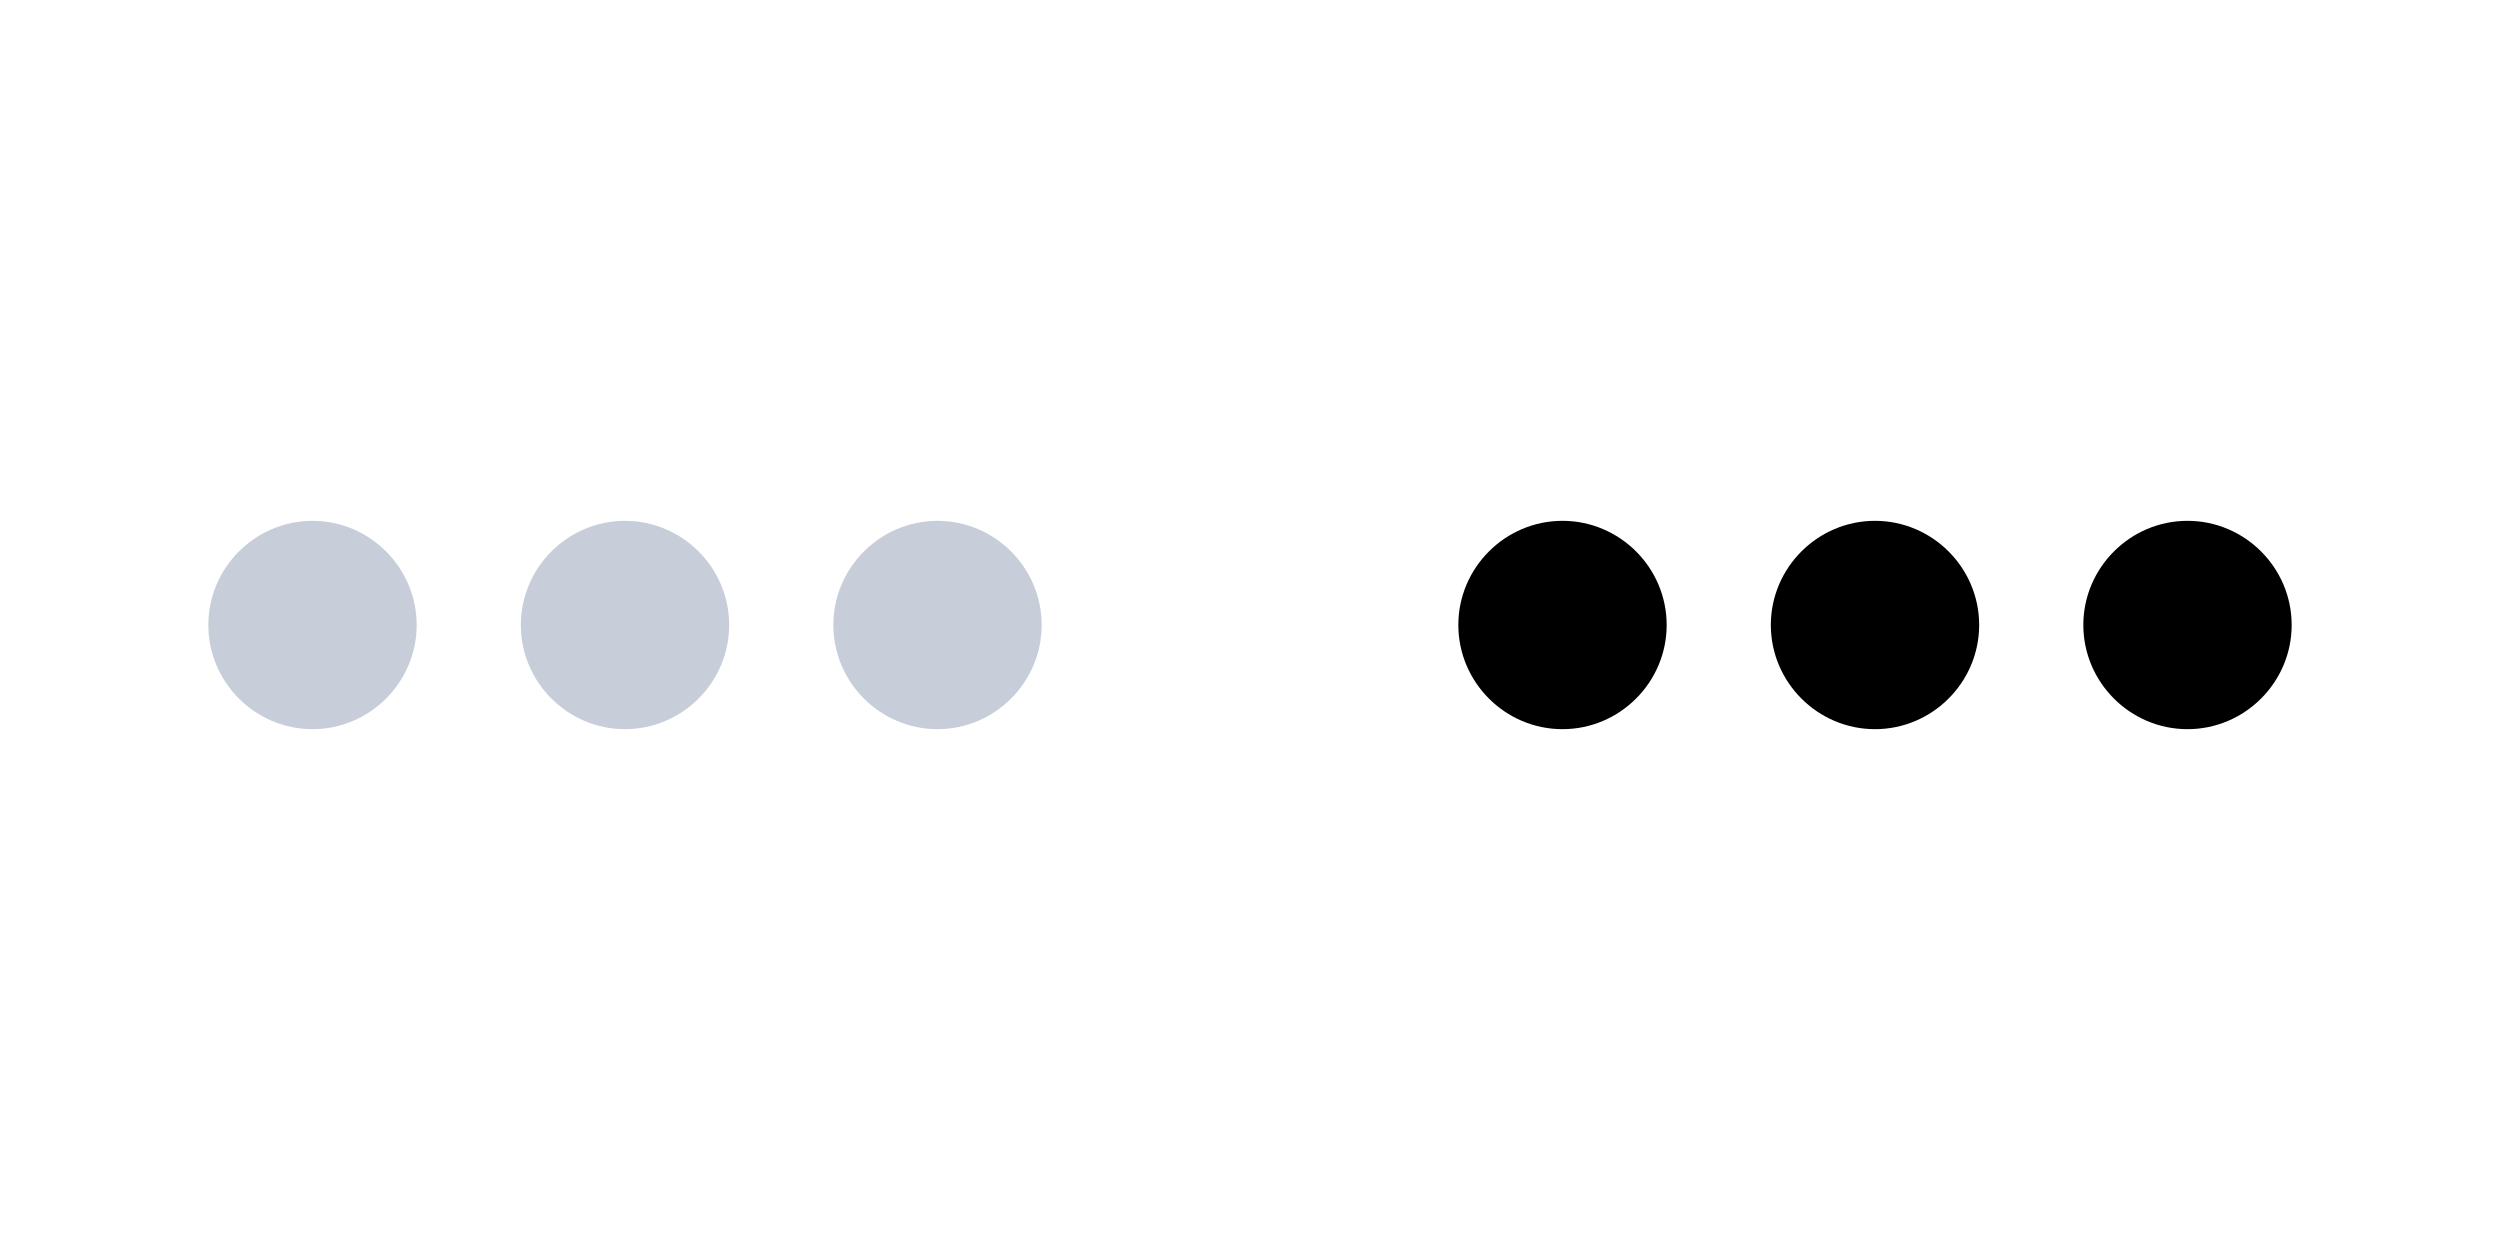 <svg width="48" height="24" viewBox="0 0 48 24" fill="none" xmlns="http://www.w3.org/2000/svg">
<path d="M6 10C4.9 10 4 10.9 4 12C4 13.1 4.9 14 6 14C7.1 14 8 13.1 8 12C8 10.9 7.1 10 6 10ZM18 10C16.9 10 16 10.9 16 12C16 13.1 16.9 14 18 14C19.1 14 20 13.1 20 12C20 10.9 19.1 10 18 10ZM12 10C10.9 10 10 10.9 10 12C10 13.1 10.9 14 12 14C13.1 14 14 13.1 14 12C14 10.9 13.1 10 12 10Z" fill="#C7CED9"/>
<path d="M30 10C28.9 10 28 10.9 28 12C28 13.1 28.9 14 30 14C31.1 14 32 13.1 32 12C32 10.9 31.1 10 30 10ZM42 10C40.9 10 40 10.9 40 12C40 13.1 40.9 14 42 14C43.1 14 44 13.1 44 12C44 10.9 43.1 10 42 10ZM36 10C34.9 10 34 10.9 34 12C34 13.1 34.9 14 36 14C37.1 14 38 13.1 38 12C38 10.9 37.1 10 36 10Z" fill="black"/>
</svg>
